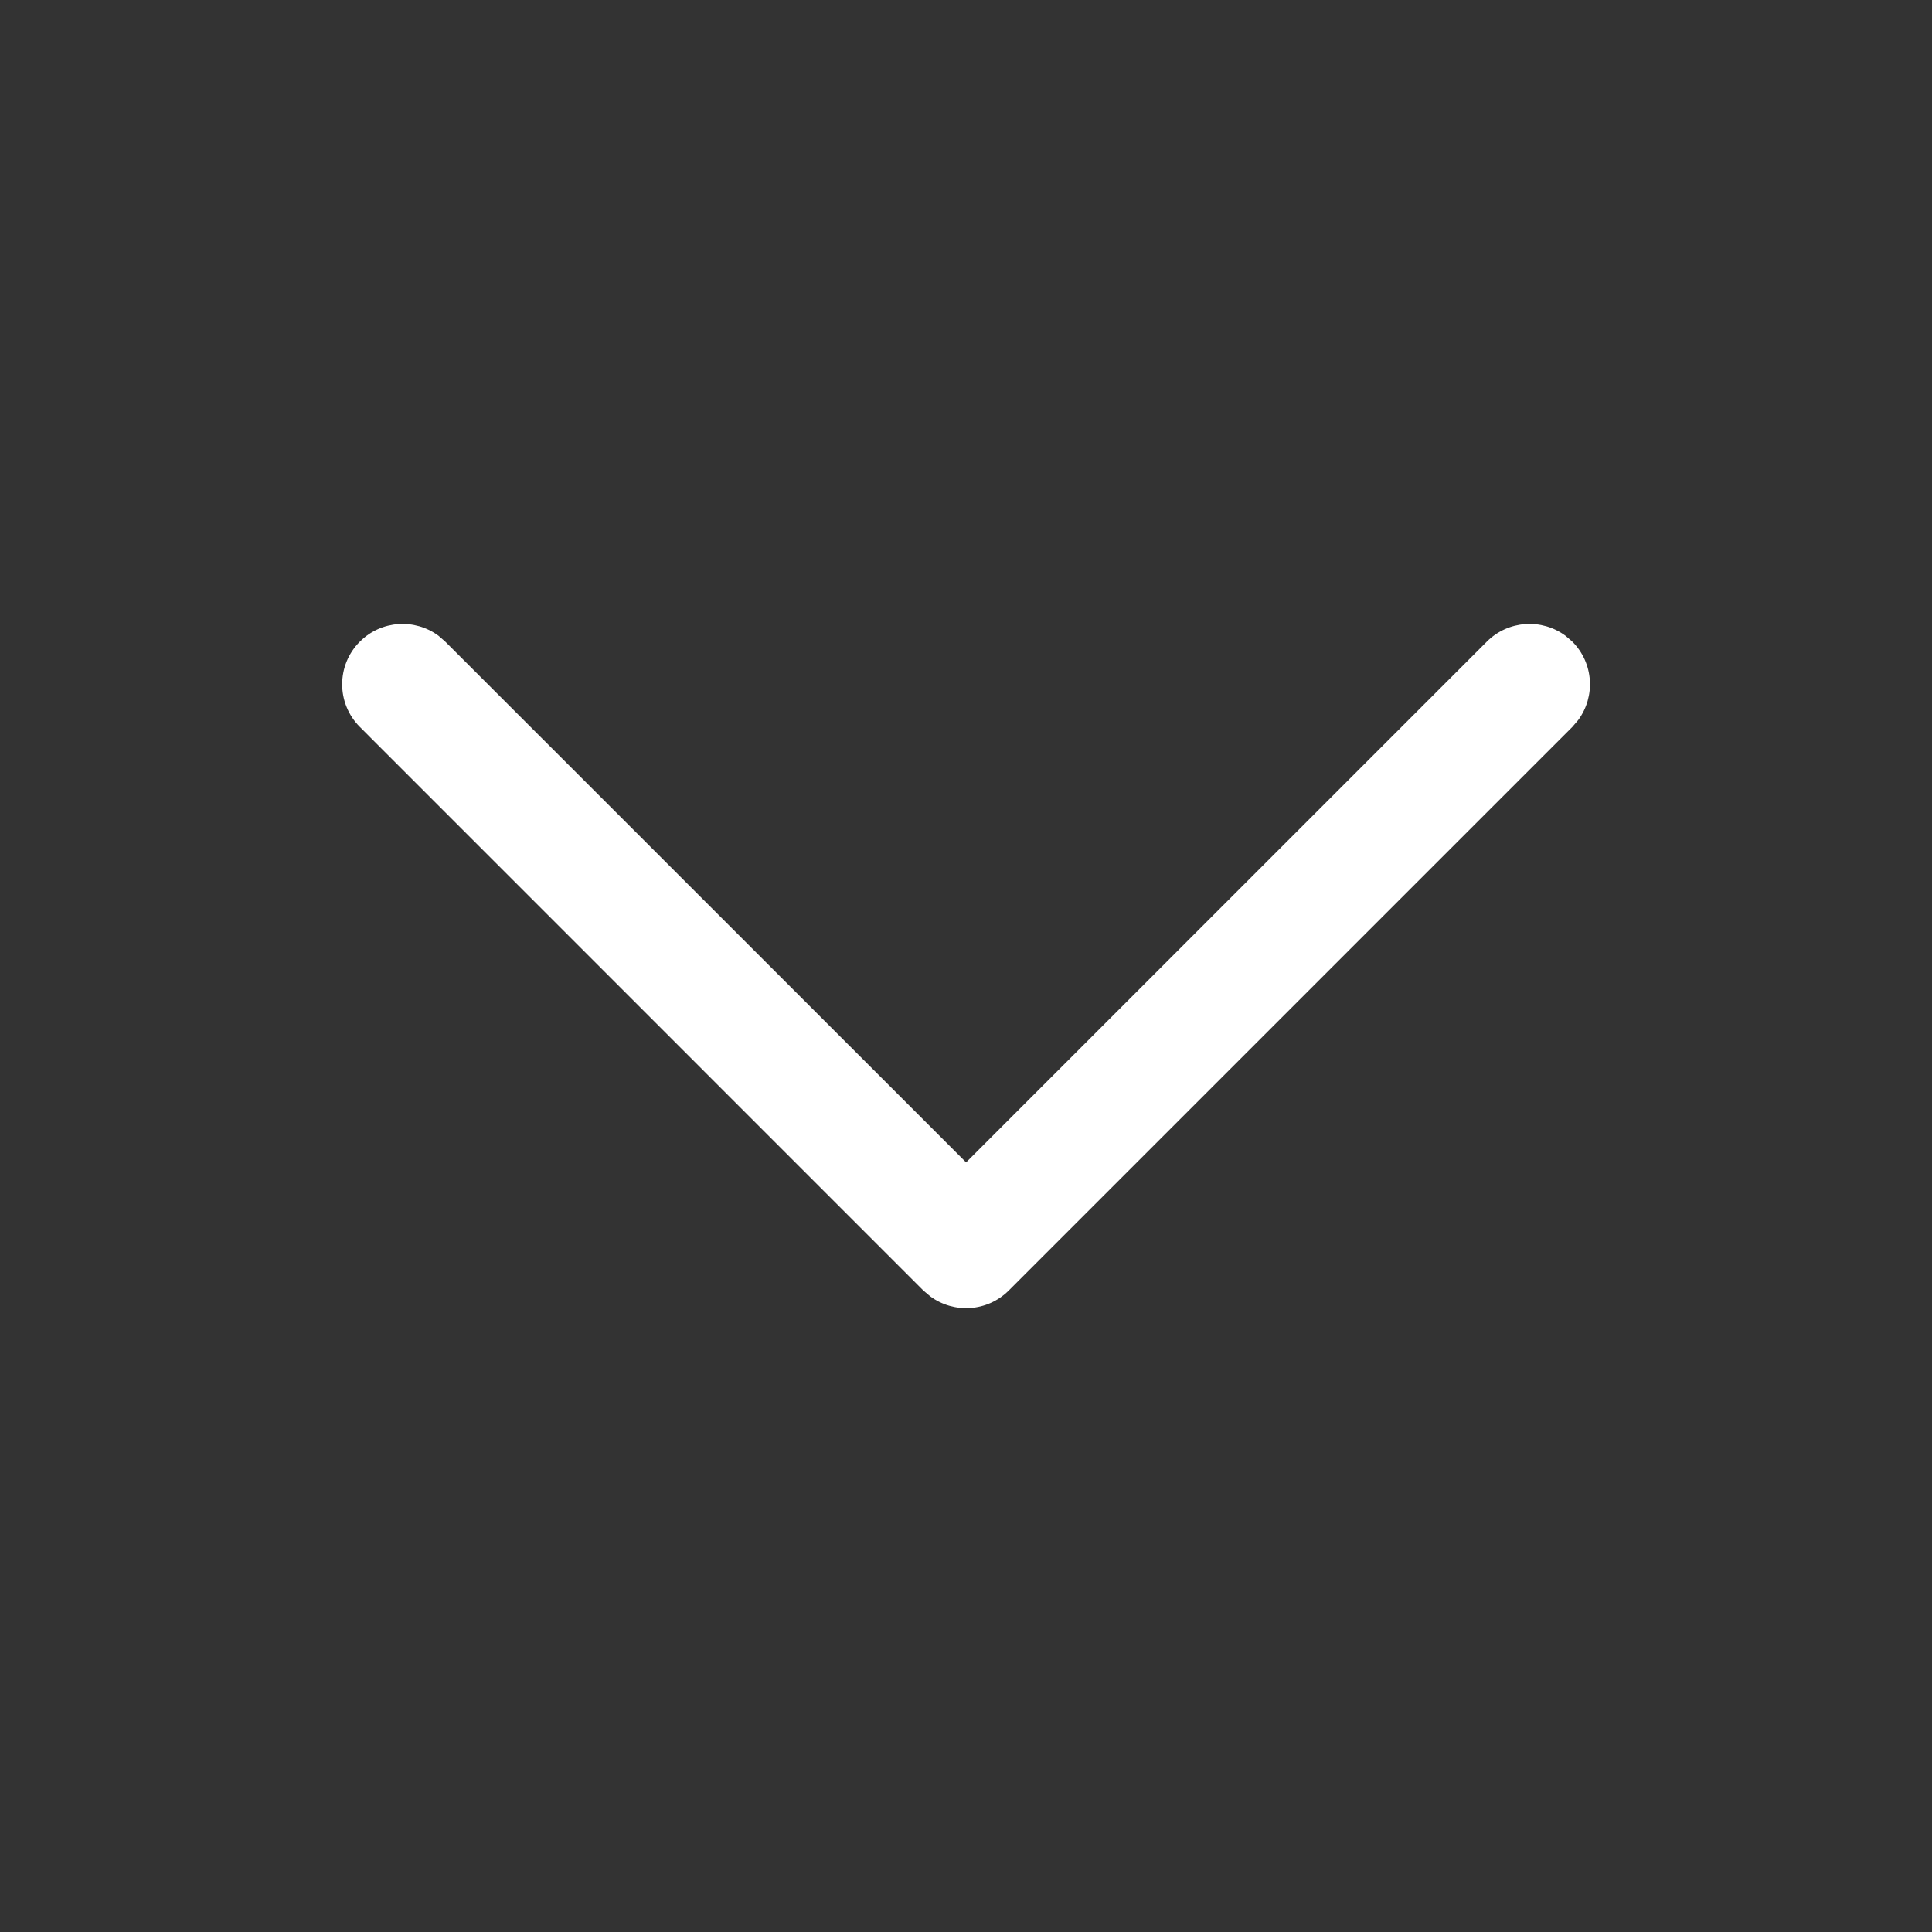 <svg width="22" height="22" viewBox="0 0 22 22" fill="none" xmlns="http://www.w3.org/2000/svg">
<rect x="0" y="0" width="22" height="22" fill="#333333" stroke="none"/>
<path d="M4.098 7.306C4.342 7.062 4.724 7.04 4.993 7.239L5.07 7.306L11.001 13.236L16.931 7.306C17.175 7.062 17.557 7.04 17.826 7.239L17.904 7.306C18.148 7.55 18.17 7.932 17.97 8.201L17.904 8.278L11.487 14.695C11.243 14.939 10.861 14.961 10.592 14.761L10.514 14.695L4.098 8.278C3.829 8.01 3.829 7.574 4.098 7.306Z" fill="white"/>
</svg>
